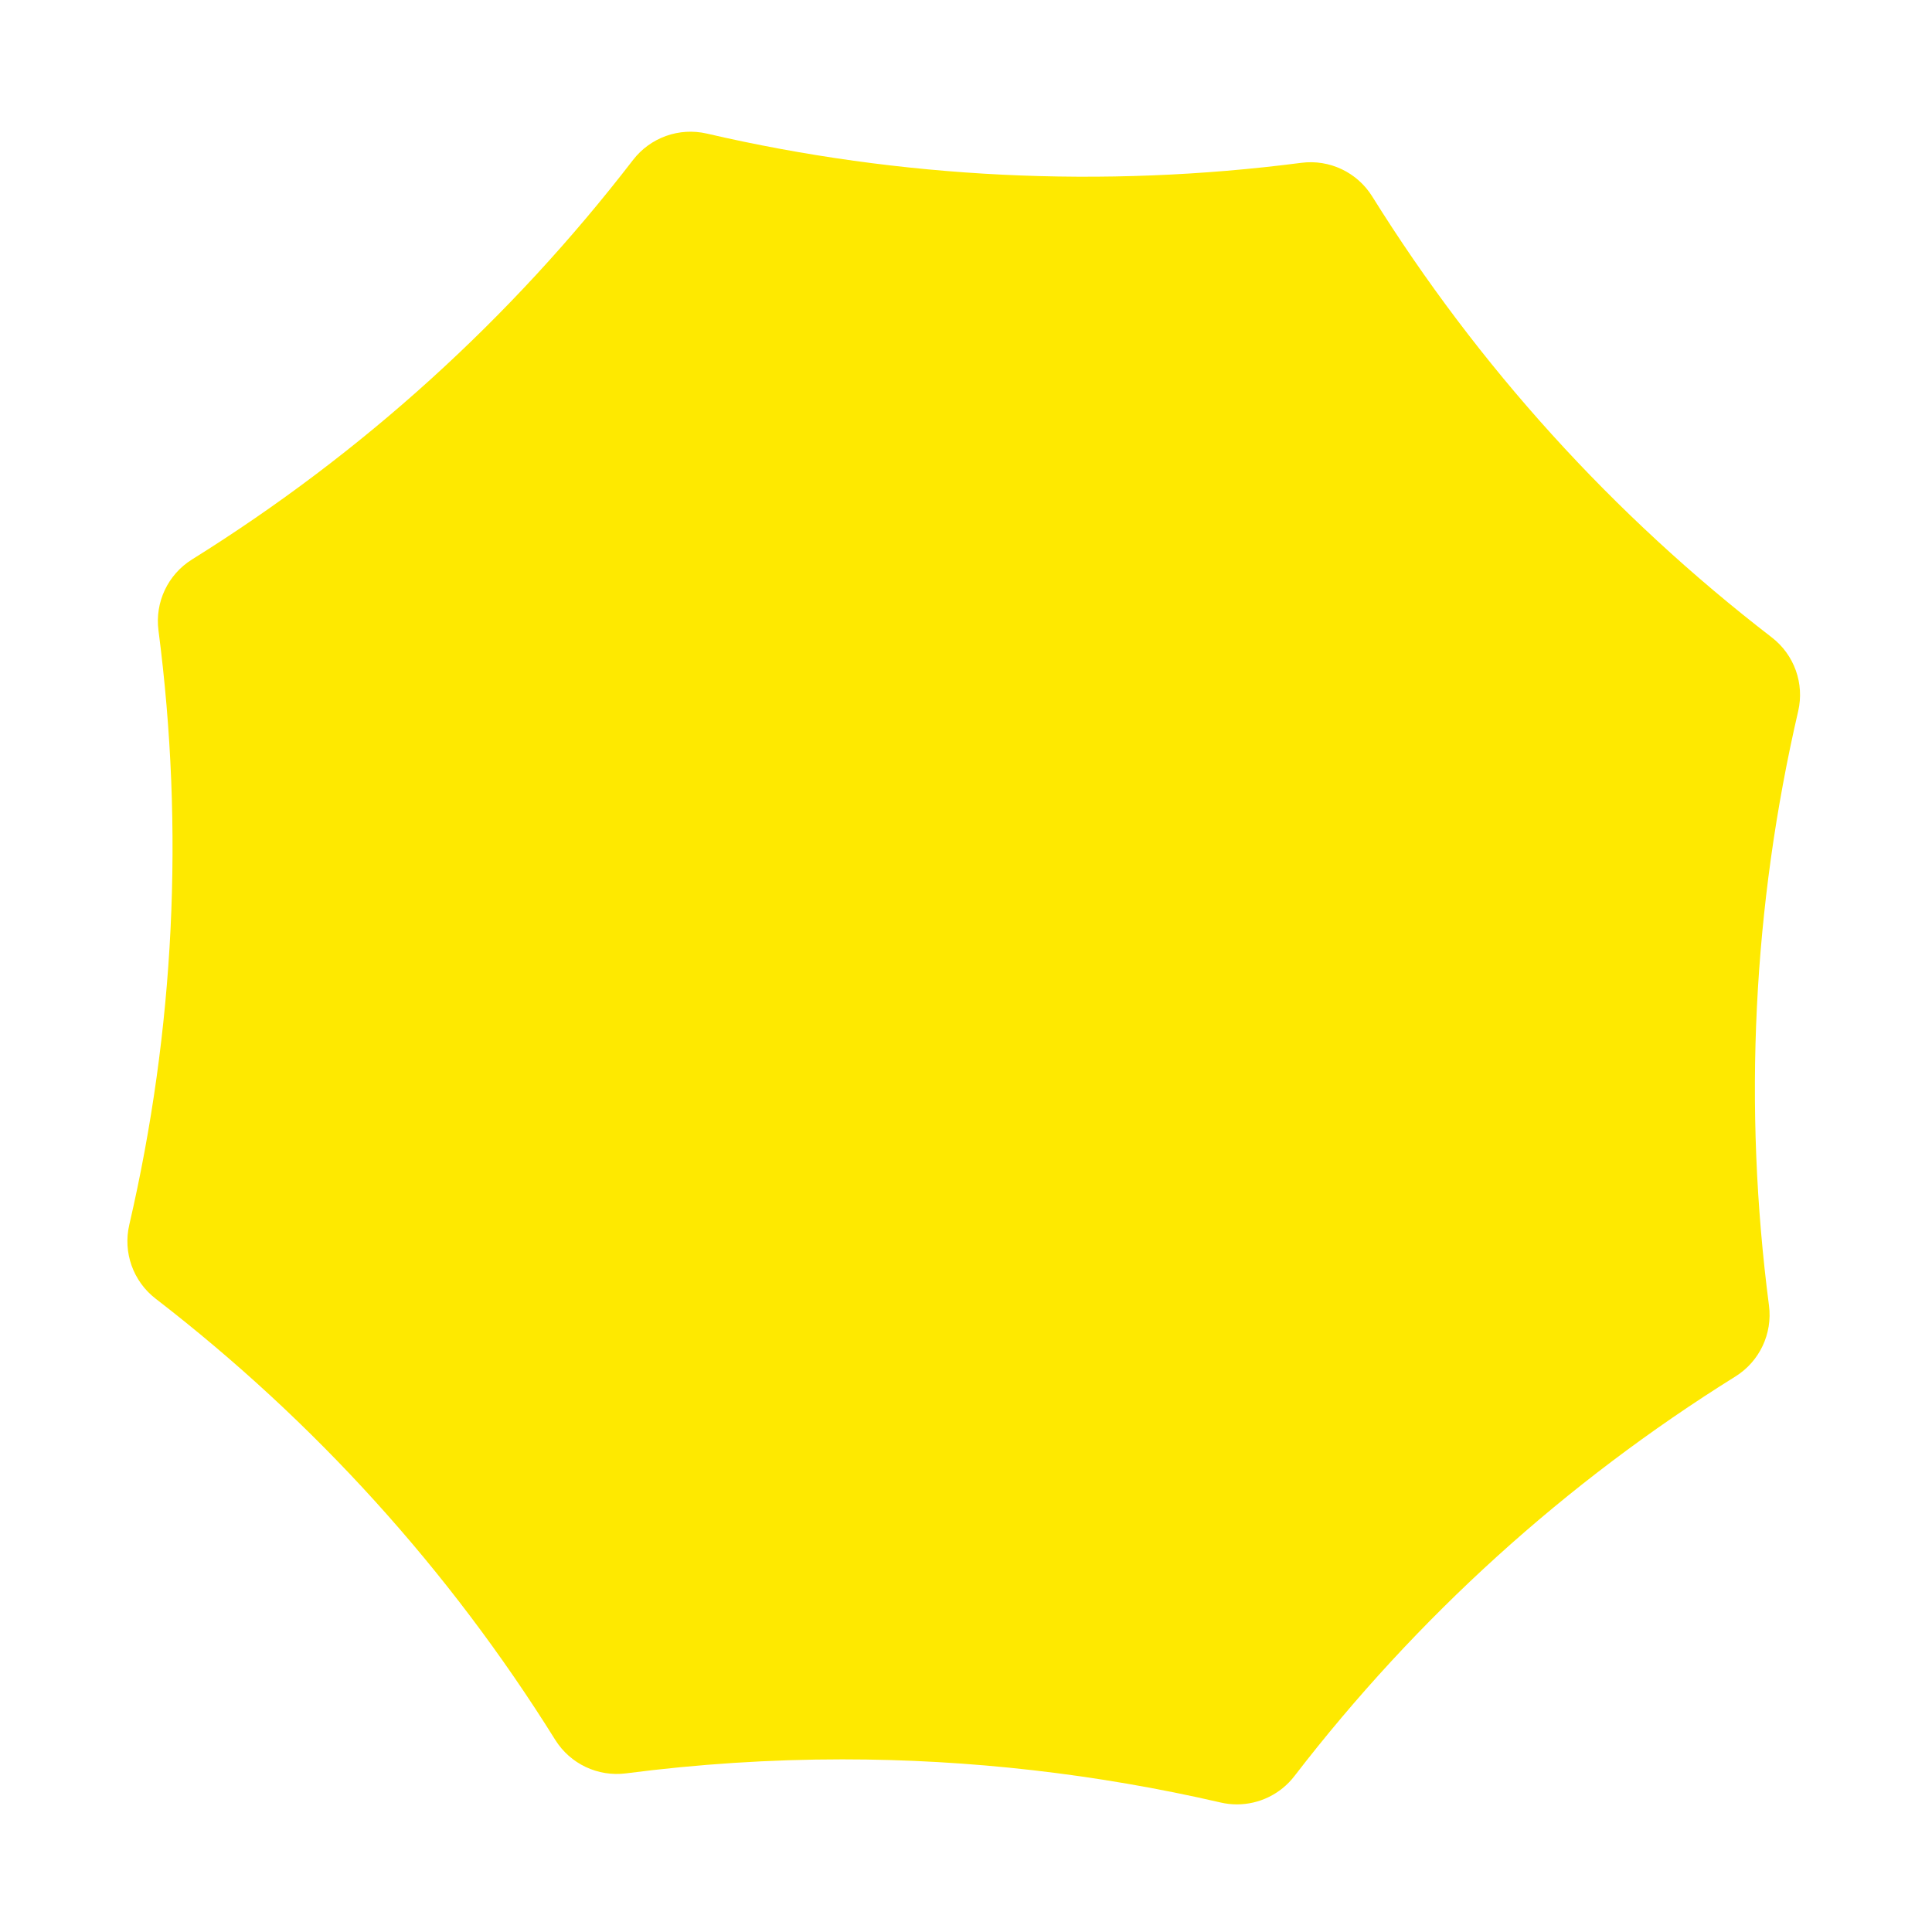 <?xml version="1.0" encoding="utf-8"?>
<!-- Generator: Adobe Illustrator 14.0.0, SVG Export Plug-In . SVG Version: 6.00 Build 43363)  -->
<!DOCTYPE svg PUBLIC "-//W3C//DTD SVG 1.1//EN" "http://www.w3.org/Graphics/SVG/1.1/DTD/svg11.dtd">
<svg version="1.1" id="Layer_1" xmlns="http://www.w3.org/2000/svg" xmlns:xlink="http://www.w3.org/1999/xlink" x="0px" y="0px"
	 width="300px" height="300px" viewBox="0 0 300 300" enable-background="new 0 0 300 300" xml:space="preserve">
<path fill="#FEE900" d="M275.125,98.979c-24.711-19.044-45.591-42.087-62.055-68.486c-2.33-3.74-6.638-5.779-11.003-5.21
	c-30.764,3.986-62.256,2.438-92.301-4.54c-4.3-0.995-8.777,0.605-11.47,4.098C79.277,49.529,56.238,70.4,29.816,86.873
	c-3.742,2.333-5.778,6.636-5.209,11.009c4.017,30.928,2.492,61.982-4.534,92.313c-0.995,4.293,0.605,8.769,4.09,11.46
	c24.708,19.056,45.586,42.109,62.051,68.503c2.331,3.738,6.626,5.773,11.006,5.208c11.097-1.439,22.394-2.173,33.576-2.173
	c19.737,0,39.501,2.255,58.743,6.7c0.845,0.197,1.695,0.29,2.536,0.29c3.447,0,6.761-1.586,8.921-4.39
	c19.04-24.715,42.079-45.593,68.483-62.055c3.742-2.334,5.776-6.636,5.209-11.01c-4.018-30.899-2.492-61.954,4.533-92.291
	C280.216,106.148,278.616,101.669,275.125,98.979z"/>
</svg>
